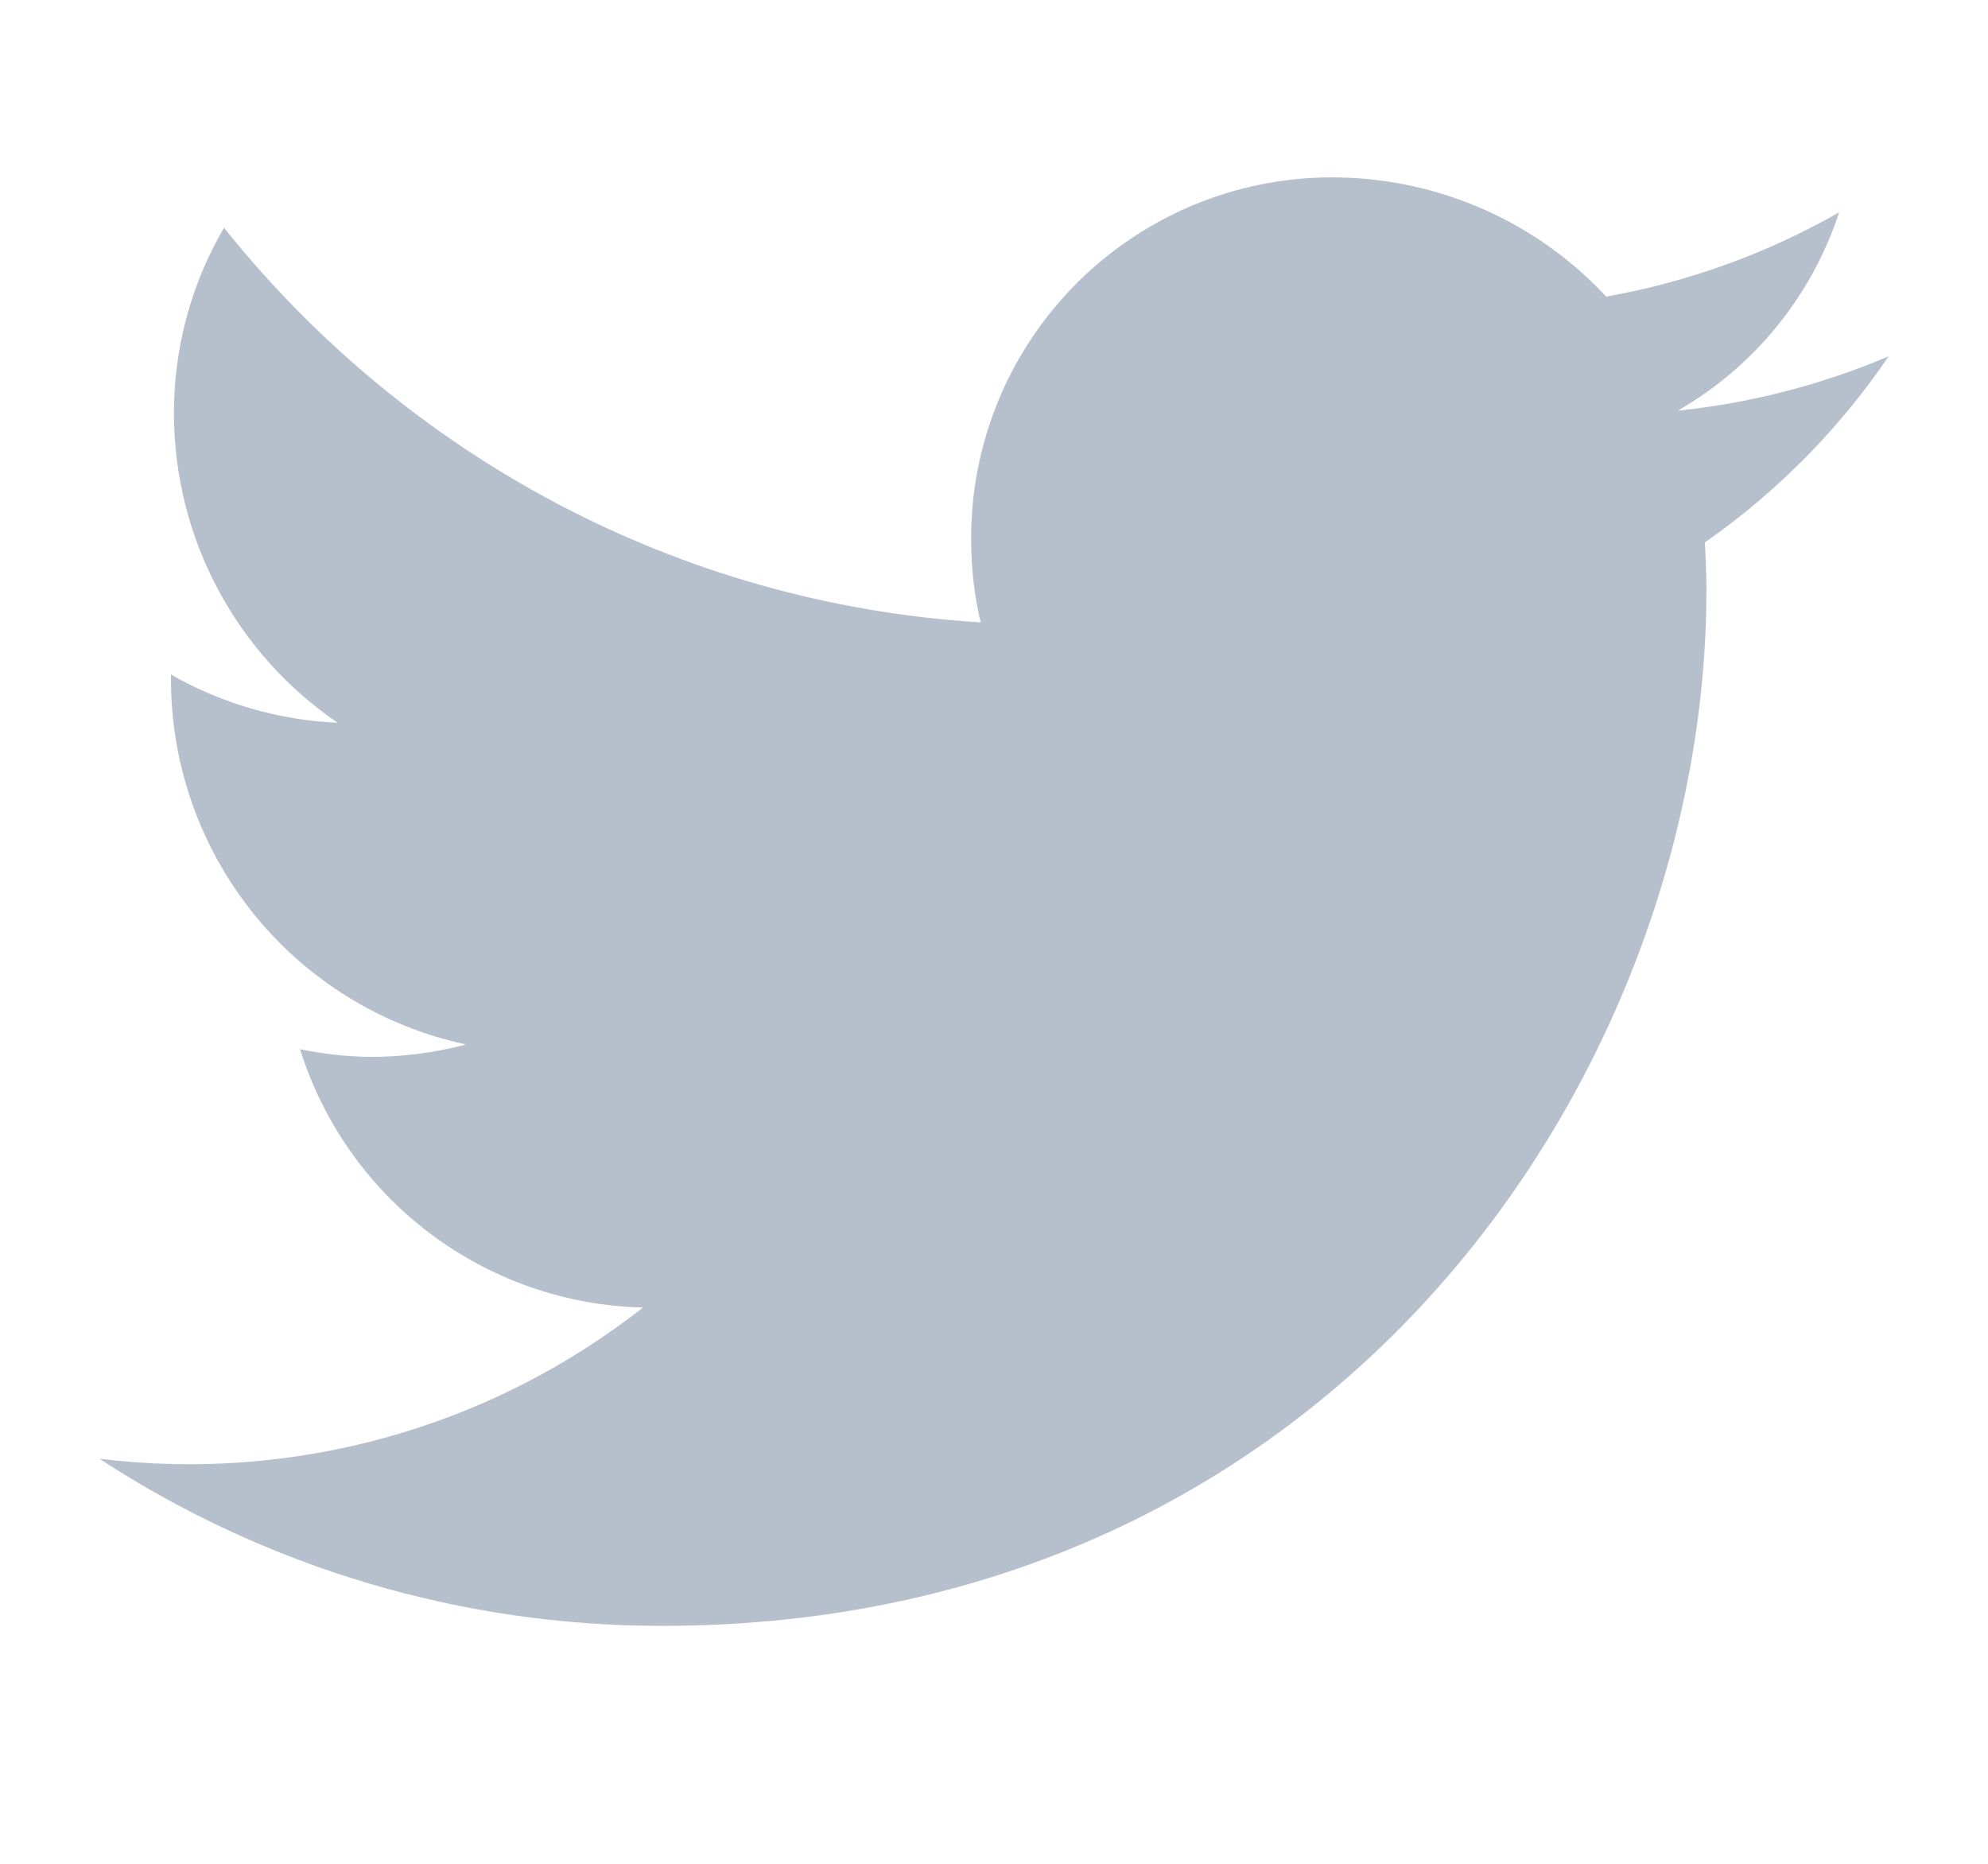 <svg width="16" height="15" viewBox="0 0 16 15" fill="none" xmlns="http://www.w3.org/2000/svg">
<g clip-path="url(#clip0_151_433)">
<path fill-rule="evenodd" clip-rule="evenodd" d="M13.734 4.747C13.734 4.617 13.727 4.494 13.722 4.365C14.302 3.96 14.803 3.453 15.2 2.868C14.659 3.097 14.087 3.245 13.503 3.305C14.118 2.952 14.581 2.383 14.802 1.709C14.22 2.041 13.586 2.27 12.927 2.387C12.651 2.09 12.318 1.852 11.948 1.688C11.577 1.523 11.178 1.435 10.773 1.428C10.386 1.421 10.003 1.491 9.644 1.634C9.285 1.778 8.959 1.991 8.683 2.262C8.408 2.533 8.189 2.856 8.04 3.212C7.891 3.569 7.815 3.951 7.816 4.337C7.816 4.567 7.84 4.791 7.893 5.009C5.436 4.858 3.258 3.653 1.803 1.833C1.538 2.285 1.4 2.799 1.4 3.323C1.4 4.359 1.924 5.278 2.718 5.817C2.246 5.796 1.786 5.663 1.376 5.429V5.47C1.376 6.157 1.612 6.823 2.044 7.358C2.476 7.892 3.079 8.262 3.751 8.406C3.497 8.473 3.236 8.507 2.973 8.506C2.786 8.503 2.599 8.482 2.415 8.444C2.6 9.036 2.966 9.554 3.461 9.927C3.956 10.3 4.556 10.509 5.175 10.523C4.562 11.004 3.86 11.36 3.109 11.568C2.358 11.777 1.574 11.835 0.8 11.74C2.147 12.62 3.721 13.087 5.33 13.085C10.761 13.085 13.734 8.618 13.734 4.747Z" fill="#B6C0CD"/>
</g>
<defs>
<clipPath id="clip0_151_433">
<rect x="0.801" y="0.057" width="14.4" height="14.4" fill="white"/>
</clipPath>
</defs>
</svg>
